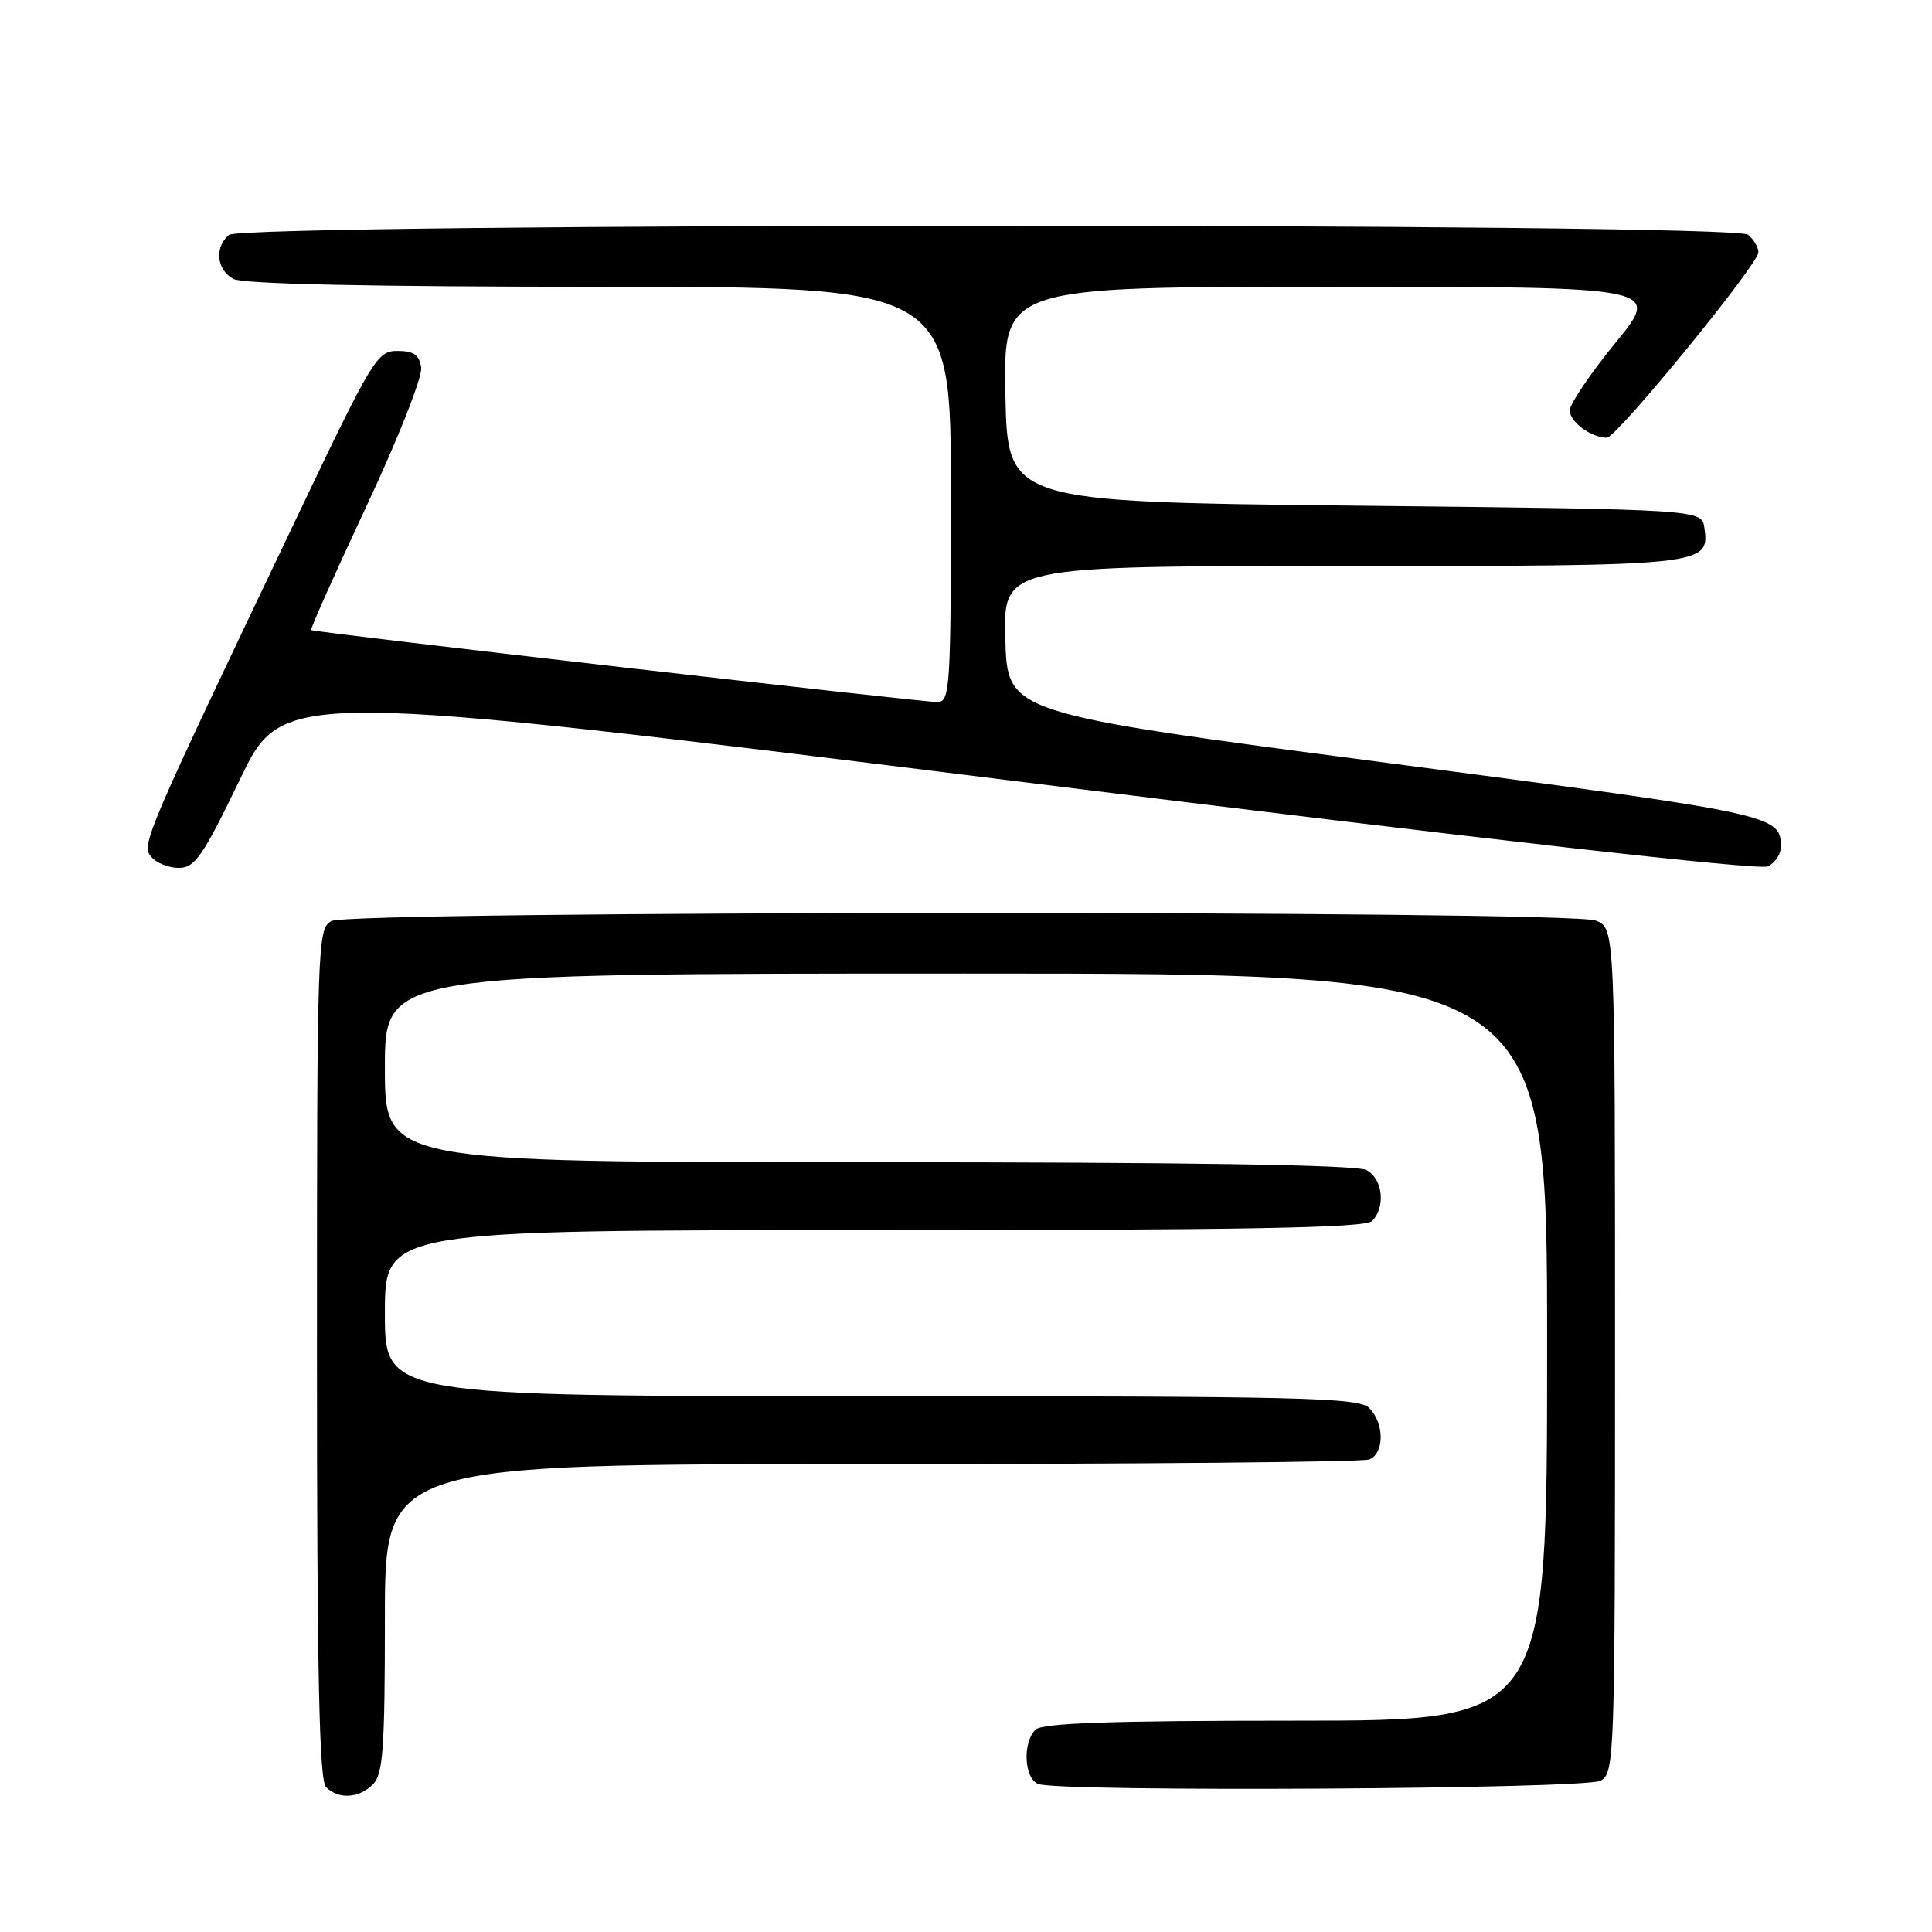 <?xml version="1.0" encoding="UTF-8" standalone="no"?>
<!DOCTYPE svg PUBLIC "-//W3C//DTD SVG 1.1//EN" "http://www.w3.org/Graphics/SVG/1.1/DTD/svg11.dtd" >
<svg xmlns="http://www.w3.org/2000/svg" xmlns:xlink="http://www.w3.org/1999/xlink" version="1.1" viewBox="0 0 256 256">
 <g >
 <path fill="currentColor"
d=" M 49.43 236.43 C 50.75 235.10 51.00 231.67 51.00 214.43 C 51.00 194.00 51.00 194.00 115.42 194.00 C 150.85 194.00 180.55 193.73 181.42 193.39 C 183.45 192.61 183.46 188.60 181.43 186.57 C 180.03 185.18 172.67 185.00 115.43 185.00 C 51.00 185.00 51.00 185.00 51.00 174.00 C 51.00 163.00 51.00 163.00 115.80 163.00 C 164.87 163.00 180.89 162.71 181.80 161.80 C 183.64 159.96 183.23 156.19 181.07 155.04 C 179.79 154.35 157.32 154.00 115.07 154.00 C 51.00 154.00 51.00 154.00 51.00 141.50 C 51.00 129.00 51.00 129.00 128.00 129.00 C 205.00 129.00 205.00 129.00 205.00 178.50 C 205.00 228.00 205.00 228.00 171.70 228.00 C 147.13 228.00 138.09 228.31 137.20 229.20 C 135.46 230.94 135.71 235.68 137.58 236.39 C 140.41 237.48 209.98 237.08 212.07 235.96 C 213.94 234.96 214.00 233.27 214.00 178.94 C 214.00 122.95 214.00 122.95 211.43 121.98 C 207.81 120.60 46.51 120.66 43.93 122.04 C 42.06 123.04 42.00 124.73 42.00 179.34 C 42.00 221.76 42.30 235.90 43.20 236.80 C 44.86 238.46 47.56 238.30 49.43 236.43 Z  M 235.98 112.21 C 235.95 107.97 235.36 107.84 183.85 101.09 C 133.50 94.50 133.50 94.50 133.21 84.75 C 132.93 75.00 132.93 75.00 177.77 75.00 C 226.05 75.00 226.55 74.95 225.84 69.94 C 225.50 67.50 225.50 67.50 179.50 67.00 C 133.50 66.50 133.50 66.50 133.22 52.25 C 132.95 38.00 132.95 38.00 176.54 38.00 C 220.13 38.00 220.13 38.00 214.06 45.42 C 210.73 49.50 208.00 53.54 208.00 54.39 C 208.00 55.90 210.85 58.00 212.91 58.00 C 214.21 58.00 233.00 35.02 233.00 33.42 C 233.00 32.78 232.38 31.73 231.62 31.10 C 229.69 29.49 32.28 29.52 30.34 31.13 C 28.39 32.75 28.70 35.77 30.93 36.96 C 32.19 37.64 49.25 38.00 79.43 38.00 C 126.00 38.00 126.00 38.00 126.00 65.50 C 126.00 91.01 125.87 93.00 124.25 93.03 C 122.29 93.06 41.65 83.79 41.23 83.49 C 41.08 83.38 44.37 76.01 48.54 67.11 C 52.72 58.20 55.99 49.93 55.81 48.71 C 55.57 47.03 54.83 46.50 52.67 46.50 C 49.98 46.50 49.37 47.50 39.36 68.50 C 19.13 110.91 18.70 111.93 20.03 113.53 C 20.70 114.34 22.34 115.00 23.69 115.00 C 25.82 115.00 26.86 113.50 31.82 103.22 C 37.50 91.45 37.50 91.45 135.00 103.56 C 197.33 111.30 233.13 115.36 234.25 114.80 C 235.21 114.32 235.99 113.16 235.98 112.21 Z "/>
</g>
</svg>